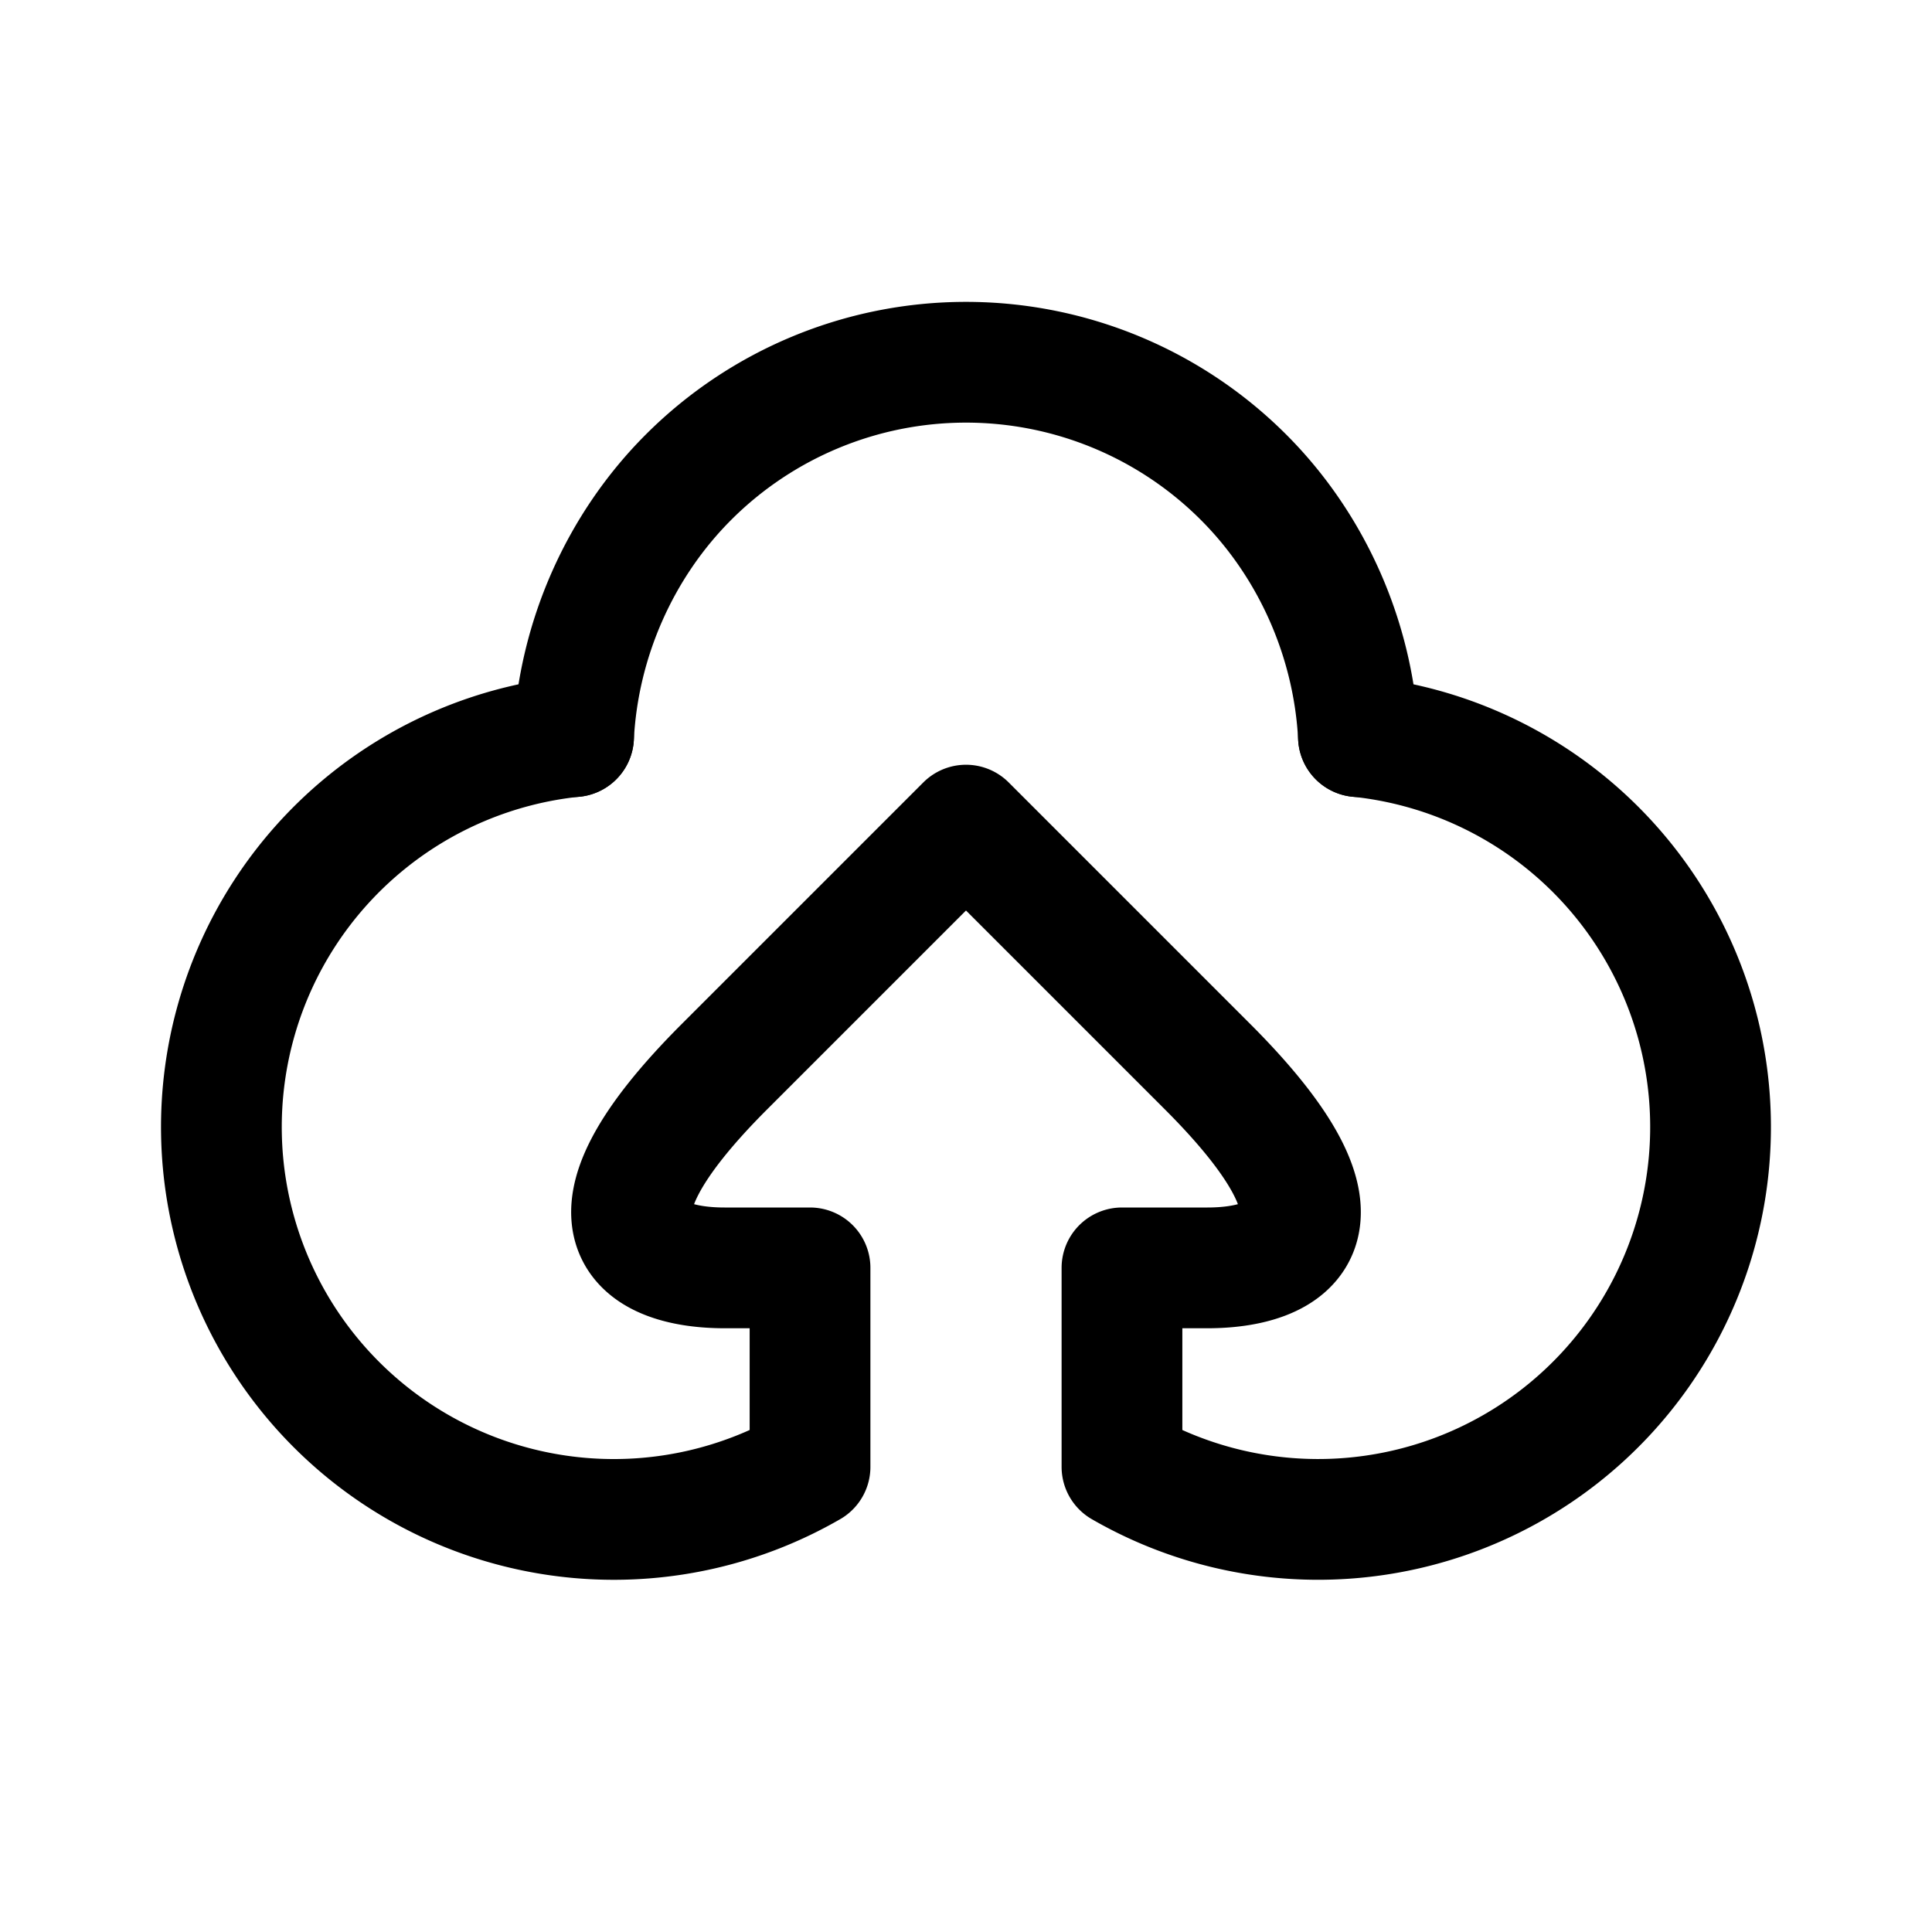 <svg xmlns="http://www.w3.org/2000/svg" width="192" height="192" fill="none" viewBox="0 0 192 192"><path stroke="#000" stroke-linecap="round" stroke-linejoin="round" stroke-width="12" d="M96 36a39 39 0 0 1 27.577 11.423c6.841 6.841 10.93 16.172 11.423 25.787M96 36a39 39 0 0 0-27.577 11.423C61.582 54.264 57.493 63.595 57 73.21"/><path stroke="#000" stroke-linecap="round" stroke-linejoin="round" stroke-width="12" d="m96 82 24 24c16 16 8 20 0 20h-8.5v19.775a38.999 38.999 0 1 0 23.5-72.57M96 82l-24 24c-16 16-8 20 0 20h8.5v19.775A39 39 0 1 1 57 73.205"/></svg>